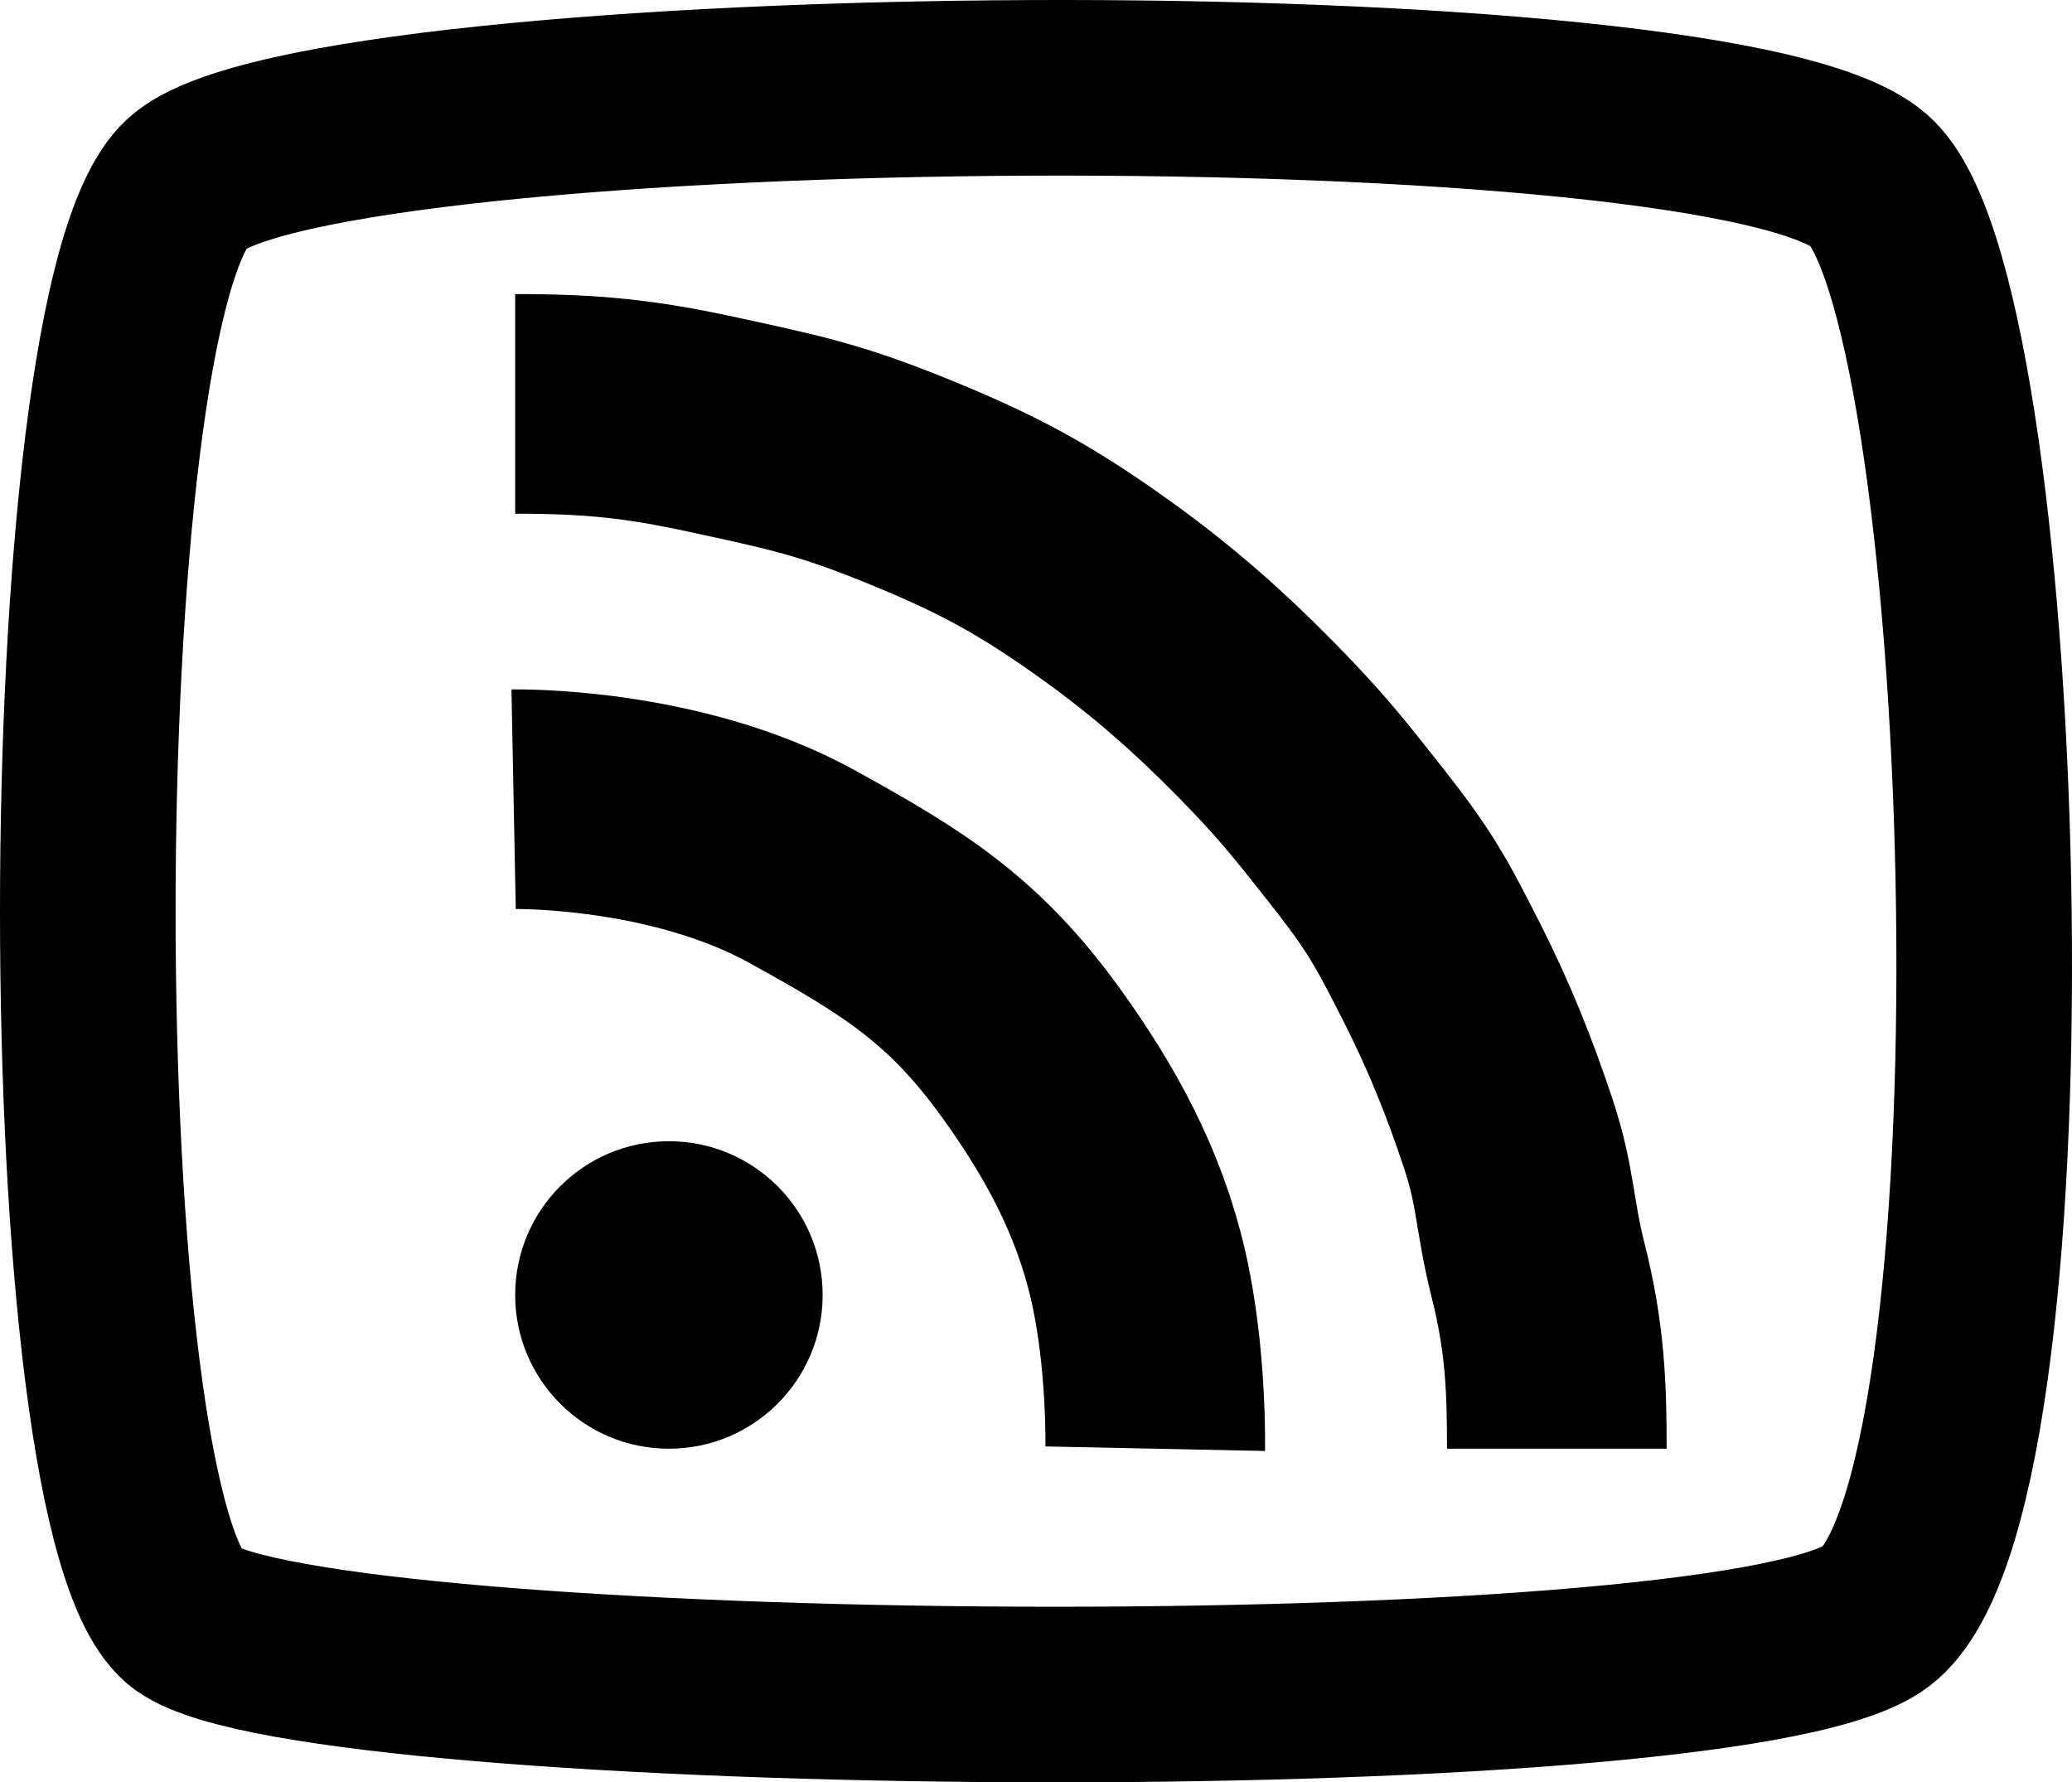 <svg viewBox="0 0 472 406" fill="none" xmlns="http://www.w3.org/2000/svg"><path d="M42.584 368.79C12.472 347.398 12.472 69.294 42.584 41.79C72.696 14.285 396.403 11.229 426.515 41.79C456.627 72.35 464.155 344.342 426.515 368.79C388.875 393.239 72.696 390.183 42.584 368.79Z" stroke="currentColor" stroke-width="40" stroke-linecap="round"/><circle cx="152.378" cy="294.979" r="35.021" fill="currentColor"/><path d="M117 182.054C117 182.054 153.612 181.339 182.754 197.421C205.736 210.103 219.589 218.645 234.928 239.946C246.207 255.61 254.866 271.531 259.228 290.333C263.59 309.136 263.159 330 263.159 330" stroke="currentColor" stroke-width="50.03"/><path d="M117.357 92C134.868 92 145.785 93.129 162.027 96.646C180.017 100.541 188.554 102.266 205.625 109.153C224.552 116.79 235.502 122.622 252.081 134.525C264.763 143.63 275.457 153.039 286.387 164.186C296.149 174.141 300.273 179.321 308.901 190.273C318.771 202.802 321.353 207.491 328.556 221.721C334.797 234.05 339.437 245.725 343.565 258.171C347.692 270.618 347.143 276.547 350.354 289.261C354.256 304.705 354.643 316.063 354.643 330" stroke="currentColor" stroke-width="50.03"/></svg>